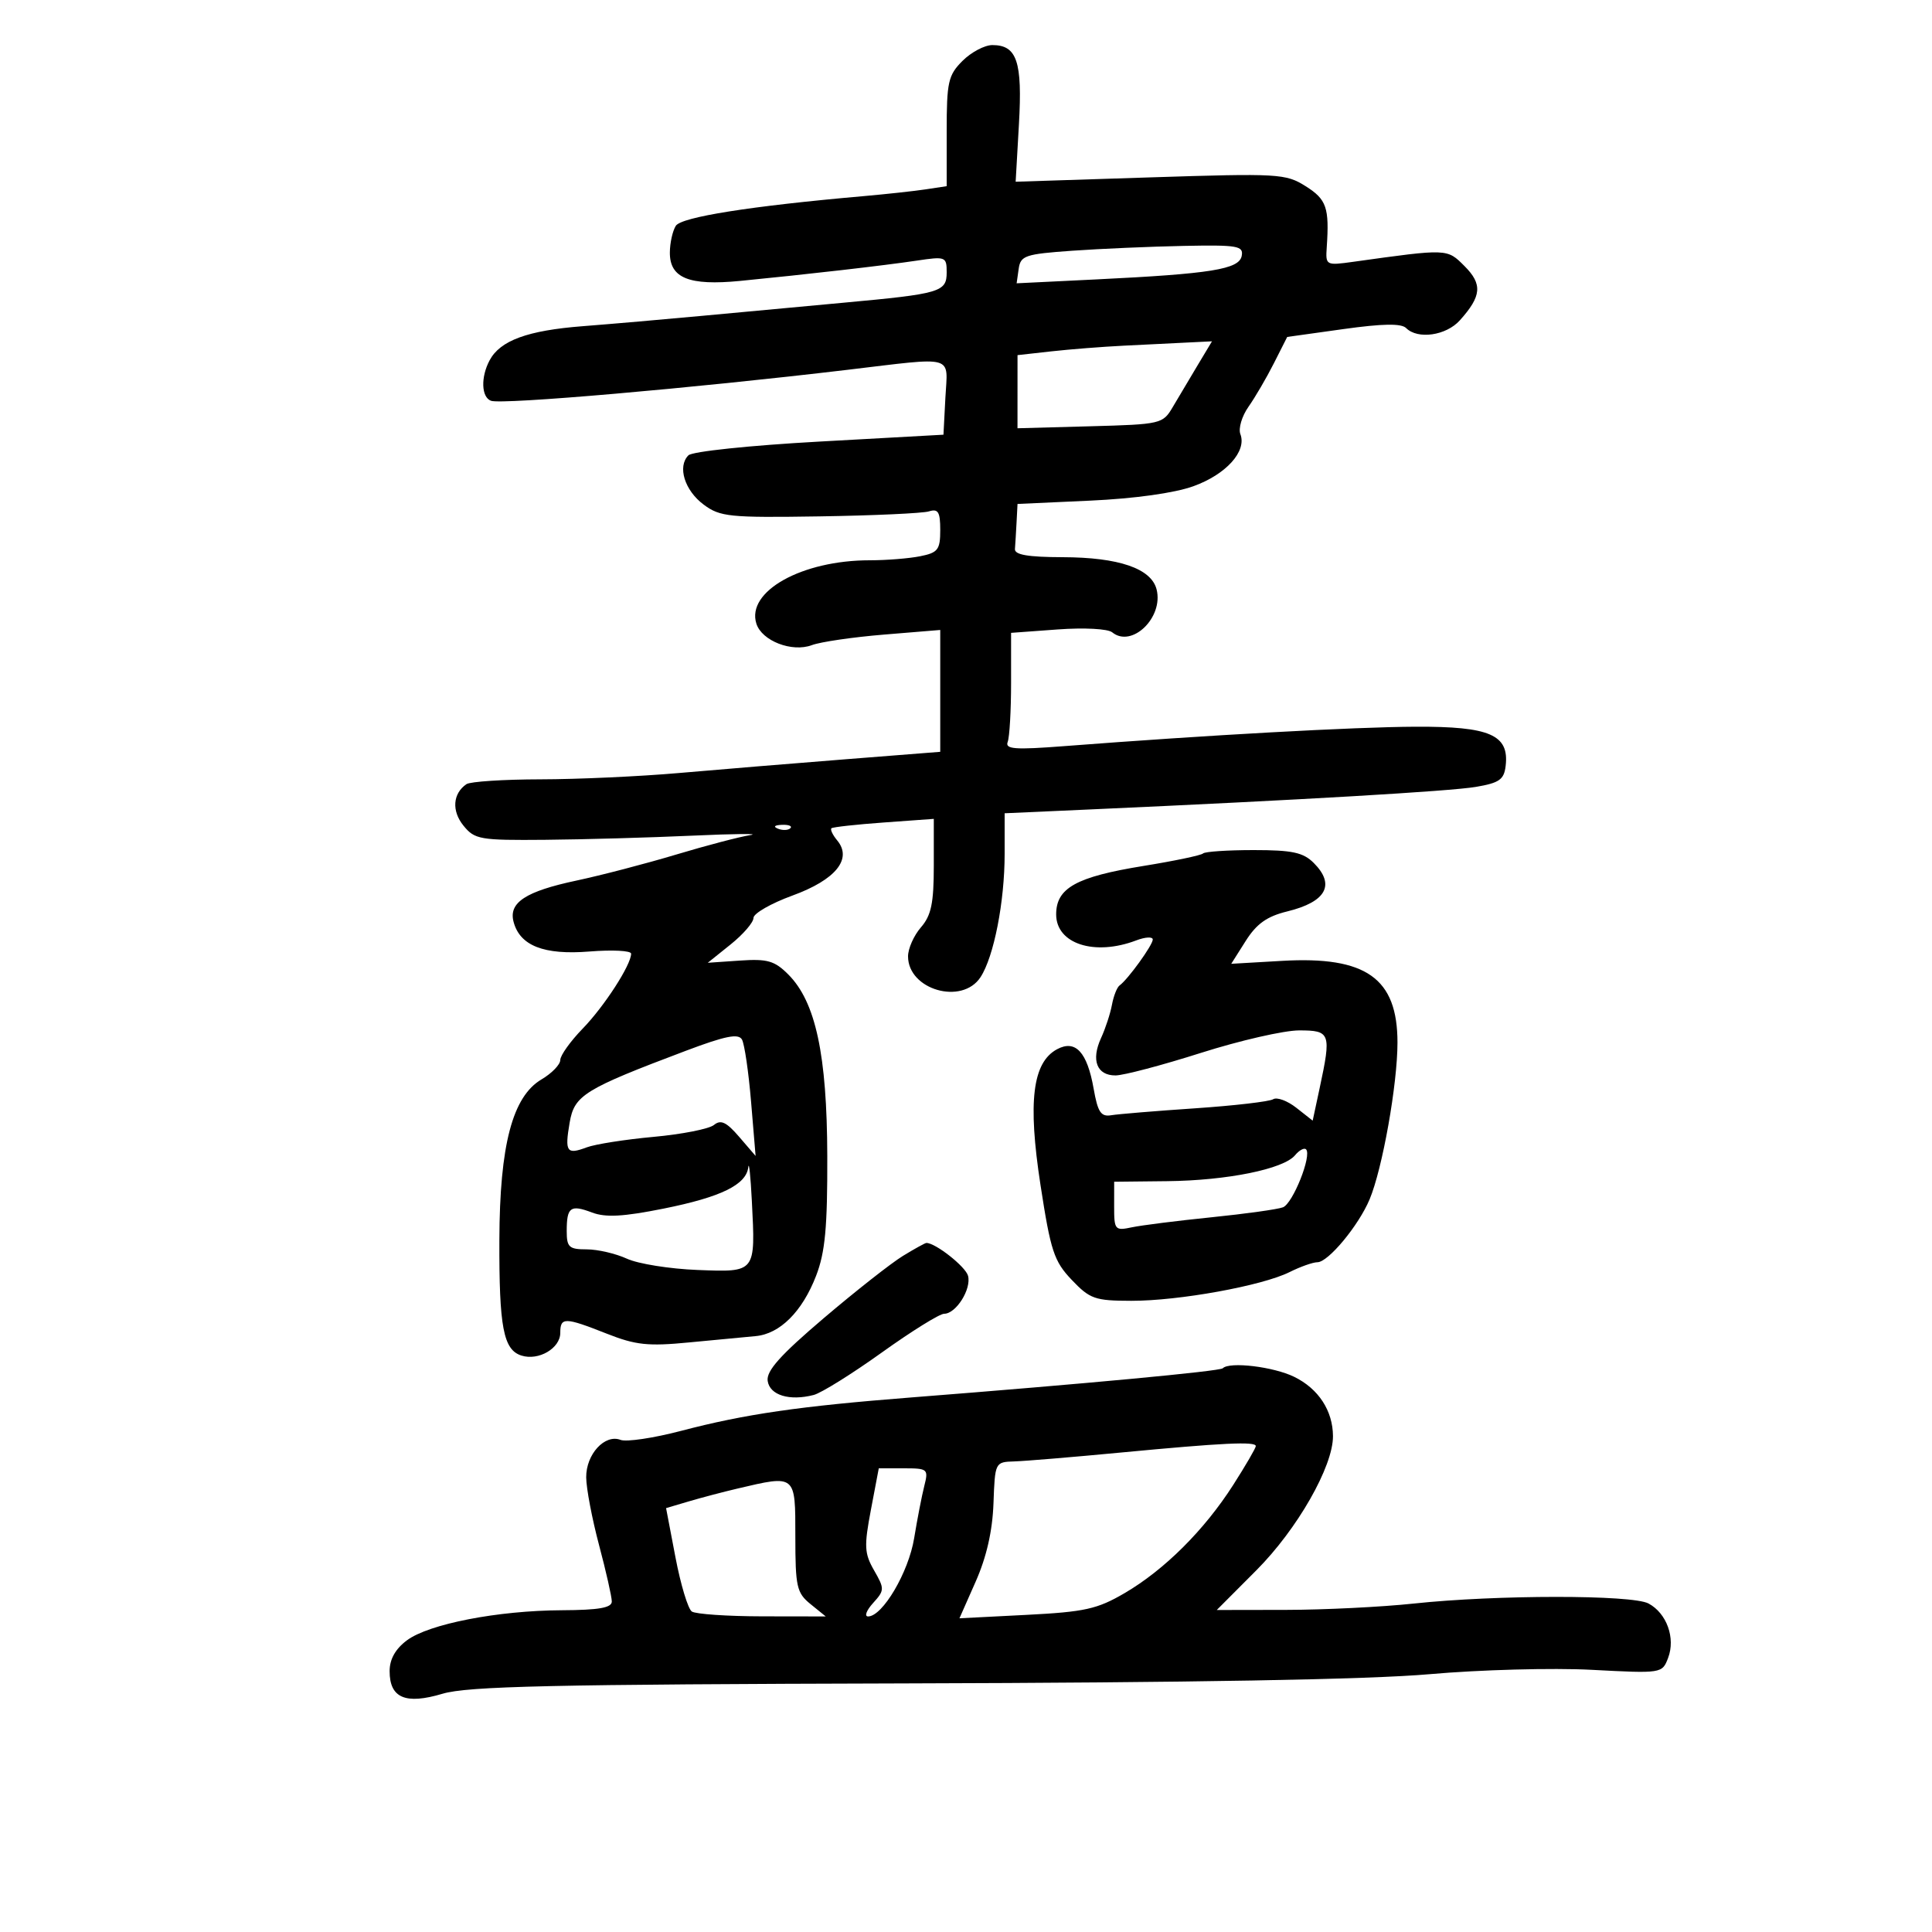 <svg xmlns="http://www.w3.org/2000/svg" width="300" height="300" viewBox="0 0 300 300" version="1.1">
	<path d="M 149.455 9.455 C 147.234 11.676, 147 12.718, 147 20.409 L 147 28.909 143.750 29.401 C 141.963 29.672, 137.575 30.150, 134 30.464 C 116.547 31.997, 105.803 33.699, 104.937 35.067 C 104.439 35.855, 104.024 37.722, 104.015 39.215 C 103.993 43.182, 106.994 44.393, 114.927 43.620 C 125.183 42.620, 137.286 41.230, 142.367 40.468 C 146.830 39.798, 147 39.865, 147 42.278 C 147 45.346, 146.073 45.618, 130.894 47.013 C 124.627 47.589, 114.775 48.503, 109 49.045 C 103.225 49.586, 94.900 50.309, 90.500 50.650 C 81.924 51.315, 77.676 52.869, 76.030 55.945 C 74.625 58.569, 74.734 61.690, 76.250 62.236 C 77.968 62.854, 107.480 60.289, 131.543 57.431 C 148.564 55.409, 147.152 55.009, 146.800 61.750 L 146.500 67.500 127.232 68.568 C 116.411 69.168, 107.496 70.104, 106.897 70.703 C 105.155 72.445, 106.304 76.154, 109.269 78.359 C 111.817 80.255, 113.247 80.400, 127.269 80.183 C 135.646 80.054, 143.287 79.704, 144.250 79.406 C 145.683 78.963, 146 79.490, 146 82.308 C 146 85.363, 145.649 85.820, 142.875 86.375 C 141.156 86.719, 137.638 87, 135.057 87 C 124.497 87, 115.859 91.829, 117.450 96.843 C 118.300 99.521, 122.986 101.333, 126.066 100.175 C 127.405 99.672, 132.438 98.936, 137.250 98.540 L 146 97.820 146 107.281 L 146 116.742 131.250 117.903 C 123.138 118.542, 111.524 119.500, 105.441 120.032 C 99.359 120.565, 89.684 121.007, 83.941 121.015 C 78.199 121.024, 73.017 121.361, 72.427 121.765 C 70.305 123.218, 70.111 125.915, 71.964 128.201 C 73.710 130.356, 74.506 130.494, 84.664 130.405 C 90.624 130.352, 100.900 130.062, 107.500 129.761 C 114.100 129.459, 118.150 129.421, 116.500 129.676 C 114.850 129.932, 109.675 131.289, 105 132.694 C 100.325 134.098, 93.350 135.918, 89.500 136.737 C 81.619 138.413, 78.965 140.150, 79.742 143.121 C 80.718 146.855, 84.445 148.318, 91.530 147.750 C 95.088 147.464, 98 147.615, 98 148.085 C 98 149.827, 93.840 156.263, 90.474 159.729 C 88.564 161.697, 87 163.887, 87 164.597 C 87 165.306, 85.688 166.662, 84.085 167.609 C 79.576 170.272, 77.594 177.813, 77.542 192.500 C 77.494 206.091, 78.162 209.599, 80.965 210.489 C 83.630 211.335, 87 209.367, 87 206.965 C 87 204.499, 87.689 204.511, 94.213 207.089 C 98.707 208.865, 100.625 209.070, 107 208.451 C 111.125 208.051, 115.768 207.611, 117.317 207.473 C 121.101 207.136, 124.572 203.677, 126.725 198.099 C 128.131 194.457, 128.492 190.586, 128.460 179.500 C 128.415 163.748, 126.654 155.563, 122.394 151.303 C 120.276 149.186, 119.157 148.865, 114.902 149.157 L 109.900 149.500 113.450 146.653 C 115.403 145.087, 117 143.235, 117 142.537 C 117 141.839, 119.725 140.274, 123.055 139.060 C 129.760 136.615, 132.389 133.379, 130.005 130.505 C 129.295 129.651, 128.892 128.799, 129.107 128.612 C 129.323 128.426, 132.988 128.021, 137.250 127.714 L 145 127.154 145 134.424 C 145 140.259, 144.605 142.149, 143 144 C 141.900 145.268, 141 147.292, 141 148.498 C 141 153.697, 149.385 156.114, 152.251 151.740 C 154.329 148.569, 156 140.033, 156 132.593 L 156 126.284 169.250 125.690 C 201.728 124.236, 225.175 122.866, 229.170 122.189 C 232.822 121.570, 233.547 121.059, 233.797 118.925 C 234.365 114.099, 231.363 112.794, 219.810 112.844 C 210.269 112.885, 187.516 114.143, 165.224 115.861 C 157.574 116.450, 156.041 116.336, 156.474 115.206 C 156.763 114.453, 157 110.334, 157 106.053 L 157 98.269 164.250 97.739 C 168.352 97.439, 172.022 97.633, 172.702 98.187 C 175.745 100.664, 180.692 95.891, 179.598 91.533 C 178.780 88.275, 173.735 86.543, 165 86.520 C 159.623 86.506, 157.528 86.146, 157.600 85.250 C 157.655 84.563, 157.767 82.707, 157.850 81.126 L 158 78.252 169.250 77.740 C 176.162 77.426, 182.351 76.564, 185.300 75.504 C 190.376 73.679, 193.628 70.080, 192.606 67.417 C 192.269 66.538, 192.836 64.622, 193.866 63.159 C 194.896 61.697, 196.670 58.660, 197.808 56.410 L 199.877 52.320 208.581 51.103 C 214.699 50.247, 217.599 50.199, 218.343 50.943 C 220.145 52.745, 224.548 52.115, 226.677 49.750 C 230.063 45.988, 230.226 44.135, 227.416 41.325 C 224.684 38.593, 224.859 38.600, 210.161 40.649 C 205.877 41.246, 205.825 41.217, 206.017 38.377 C 206.432 32.244, 205.990 30.964, 202.750 28.920 C 199.645 26.962, 198.569 26.900, 178.605 27.544 L 157.710 28.218 158.220 19.284 C 158.774 9.558, 157.915 7, 154.094 7 C 152.892 7, 150.805 8.105, 149.455 9.455 M 166.500 38.933 C 159.172 39.452, 158.473 39.689, 158.181 41.745 L 157.862 43.991 170.181 43.389 C 188.086 42.515, 192.412 41.817, 192.812 39.738 C 193.112 38.177, 192.195 38.019, 183.823 38.183 C 178.695 38.284, 170.900 38.622, 166.500 38.933 M 174.500 53.676 C 171.200 53.840, 166.137 54.238, 163.250 54.559 L 158 55.144 157.998 60.822 L 157.996 66.500 169.262 66.193 C 180.297 65.893, 180.561 65.832, 182.112 63.193 C 182.983 61.712, 184.709 58.813, 185.947 56.750 L 188.198 53 184.349 53.189 C 182.232 53.293, 177.800 53.512, 174.500 53.676 M 120.813 128.683 C 121.534 128.972, 122.397 128.936, 122.729 128.604 C 123.061 128.272, 122.471 128.036, 121.417 128.079 C 120.252 128.127, 120.015 128.364, 120.813 128.683 M 186.808 132.525 C 186.519 132.814, 182.358 133.686, 177.562 134.462 C 167.114 136.154, 164 137.882, 164 141.988 C 164 146.560, 169.948 148.491, 176.435 146.025 C 177.846 145.488, 179 145.428, 179 145.890 C 179 146.751, 175.145 152.085, 173.846 153.021 C 173.448 153.308, 172.916 154.658, 172.664 156.021 C 172.412 157.385, 171.650 159.709, 170.971 161.186 C 169.392 164.624, 170.312 167.002, 173.219 166.992 C 174.473 166.988, 180.441 165.413, 186.479 163.492 C 192.518 161.572, 199.381 160, 201.729 160 C 206.596 160, 206.746 160.422, 204.916 168.957 L 203.832 174.013 201.298 172.020 C 199.905 170.924, 198.283 170.325, 197.693 170.690 C 197.104 171.054, 191.644 171.688, 185.561 172.099 C 179.477 172.510, 173.623 172.993, 172.552 173.173 C 170.952 173.442, 170.463 172.705, 169.821 169.054 C 168.818 163.362, 167 161.395, 164.151 162.919 C 160.325 164.967, 159.576 171.066, 161.565 183.990 C 163.148 194.279, 163.663 195.844, 166.418 198.739 C 169.239 201.705, 170.022 201.980, 175.662 201.989 C 183.051 202.002, 195.974 199.658, 200.235 197.533 C 201.925 196.690, 203.873 196, 204.565 196 C 206.240 196, 210.964 190.310, 212.671 186.235 C 214.670 181.465, 217 168.360, 217 161.885 C 217 151.893, 212.129 148.446, 199.078 149.202 L 191.187 149.658 193.436 146.104 C 195.124 143.438, 196.733 142.294, 199.880 141.525 C 205.934 140.046, 207.389 137.389, 204 134 C 202.364 132.364, 200.667 132, 194.667 132 C 190.633 132, 187.097 132.236, 186.808 132.525 M 106.500 163.165 C 90.710 169.120, 89.182 170.064, 88.455 174.317 C 87.674 178.878, 87.988 179.332, 91.111 178.159 C 92.425 177.666, 97.100 176.933, 101.500 176.531 C 105.900 176.129, 110.114 175.297, 110.865 174.683 C 111.924 173.815, 112.800 174.228, 114.779 176.529 L 117.329 179.494 116.628 171.093 C 116.243 166.473, 115.606 162.120, 115.214 161.421 C 114.666 160.444, 112.644 160.848, 106.500 163.165 M 201.093 179.388 C 199.312 181.533, 190.551 183.310, 181.254 183.411 L 173.008 183.500 173.004 187.329 C 173 190.982, 173.127 191.132, 175.750 190.577 C 177.262 190.257, 182.825 189.556, 188.111 189.019 C 193.398 188.483, 198.396 187.785, 199.218 187.470 C 200.755 186.880, 203.735 179.402, 202.804 178.471 C 202.519 178.185, 201.749 178.598, 201.093 179.388 M 116.196 181.227 C 115.885 183.965, 111.978 185.879, 103.037 187.673 C 96.777 188.928, 94.043 189.077, 91.925 188.278 C 88.572 187.012, 88 187.434, 88 191.167 C 88 193.668, 88.363 194, 91.099 194 C 92.803 194, 95.616 194.652, 97.349 195.450 C 99.082 196.247, 104.008 197.034, 108.296 197.200 C 117.417 197.551, 117.317 197.679, 116.747 186.479 C 116.551 182.641, 116.304 180.277, 116.196 181.227 M 140.216 195.010 C 138.410 196.111, 132.877 200.461, 127.919 204.677 C 121.181 210.408, 118.981 212.868, 119.203 214.422 C 119.521 216.646, 122.587 217.584, 126.352 216.610 C 127.533 216.304, 132.286 213.341, 136.914 210.027 C 141.541 206.712, 145.903 204, 146.607 204 C 148.451 204, 150.859 200.177, 150.318 198.109 C 149.947 196.688, 145.256 192.988, 143.846 193.004 C 143.656 193.006, 142.022 193.908, 140.216 195.010 M 189.869 212.465 C 189.409 212.925, 168.532 214.880, 141.500 216.994 C 124.135 218.352, 115.694 219.578, 105.754 222.185 C 101.494 223.303, 97.266 223.932, 96.359 223.584 C 93.910 222.644, 90.996 225.823, 91.024 229.405 C 91.036 231.107, 91.936 235.845, 93.024 239.932 C 94.111 244.020, 95 247.958, 95 248.682 C 95 249.656, 92.977 250.010, 87.250 250.037 C 77.296 250.084, 66.598 252.163, 63.181 254.714 C 61.395 256.048, 60.500 257.645, 60.500 259.499 C 60.500 263.668, 62.966 264.721, 68.708 263.006 C 72.631 261.834, 85.679 261.543, 140.655 261.398 C 184.935 261.282, 212.641 260.794, 221.990 259.966 C 229.790 259.275, 241.104 258.970, 247.135 259.288 C 258.063 259.864, 258.103 259.858, 259.025 257.433 C 260.196 254.354, 258.806 250.502, 255.979 248.989 C 253.419 247.619, 232.365 247.627, 219.500 249.002 C 214.550 249.531, 205.649 249.972, 199.719 249.982 L 188.939 250 195.095 243.825 C 201.439 237.461, 207.011 227.702, 206.984 223 C 206.962 219.050, 204.736 215.643, 200.972 213.798 C 197.749 212.218, 190.934 211.400, 189.869 212.465 M 174 225.554 C 166.575 226.259, 159.150 226.878, 157.500 226.928 C 154.513 227.018, 154.499 227.046, 154.267 233.442 C 154.112 237.725, 153.192 241.770, 151.508 245.577 L 148.983 251.288 159.369 250.758 C 168.438 250.295, 170.373 249.867, 174.627 247.380 C 180.813 243.764, 187.001 237.600, 191.488 230.587 C 193.419 227.567, 195 224.849, 195 224.548 C 195 223.799, 189.890 224.044, 174 225.554 M 135.236 234.433 C 134.158 240.114, 134.216 241.214, 135.732 243.856 C 137.369 246.708, 137.362 246.943, 135.569 248.923 C 134.536 250.066, 134.187 251, 134.794 251 C 137.043 251, 141.081 244.147, 141.947 238.860 C 142.430 235.912, 143.138 232.262, 143.521 230.750 C 144.191 228.103, 144.072 228, 140.336 228 L 136.456 228 135.236 234.433 M 114.500 231.147 C 112.300 231.664, 108.909 232.557, 106.964 233.133 L 103.428 234.179 104.889 241.839 C 105.692 246.053, 106.833 249.831, 107.425 250.235 C 108.016 250.639, 112.937 250.976, 118.361 250.985 L 128.222 251 125.861 249.086 C 123.712 247.344, 123.500 246.403, 123.500 238.586 C 123.500 228.905, 123.619 229.004, 114.500 231.147" stroke="none" fill="black" fill-rule="evenodd"/>
</svg>